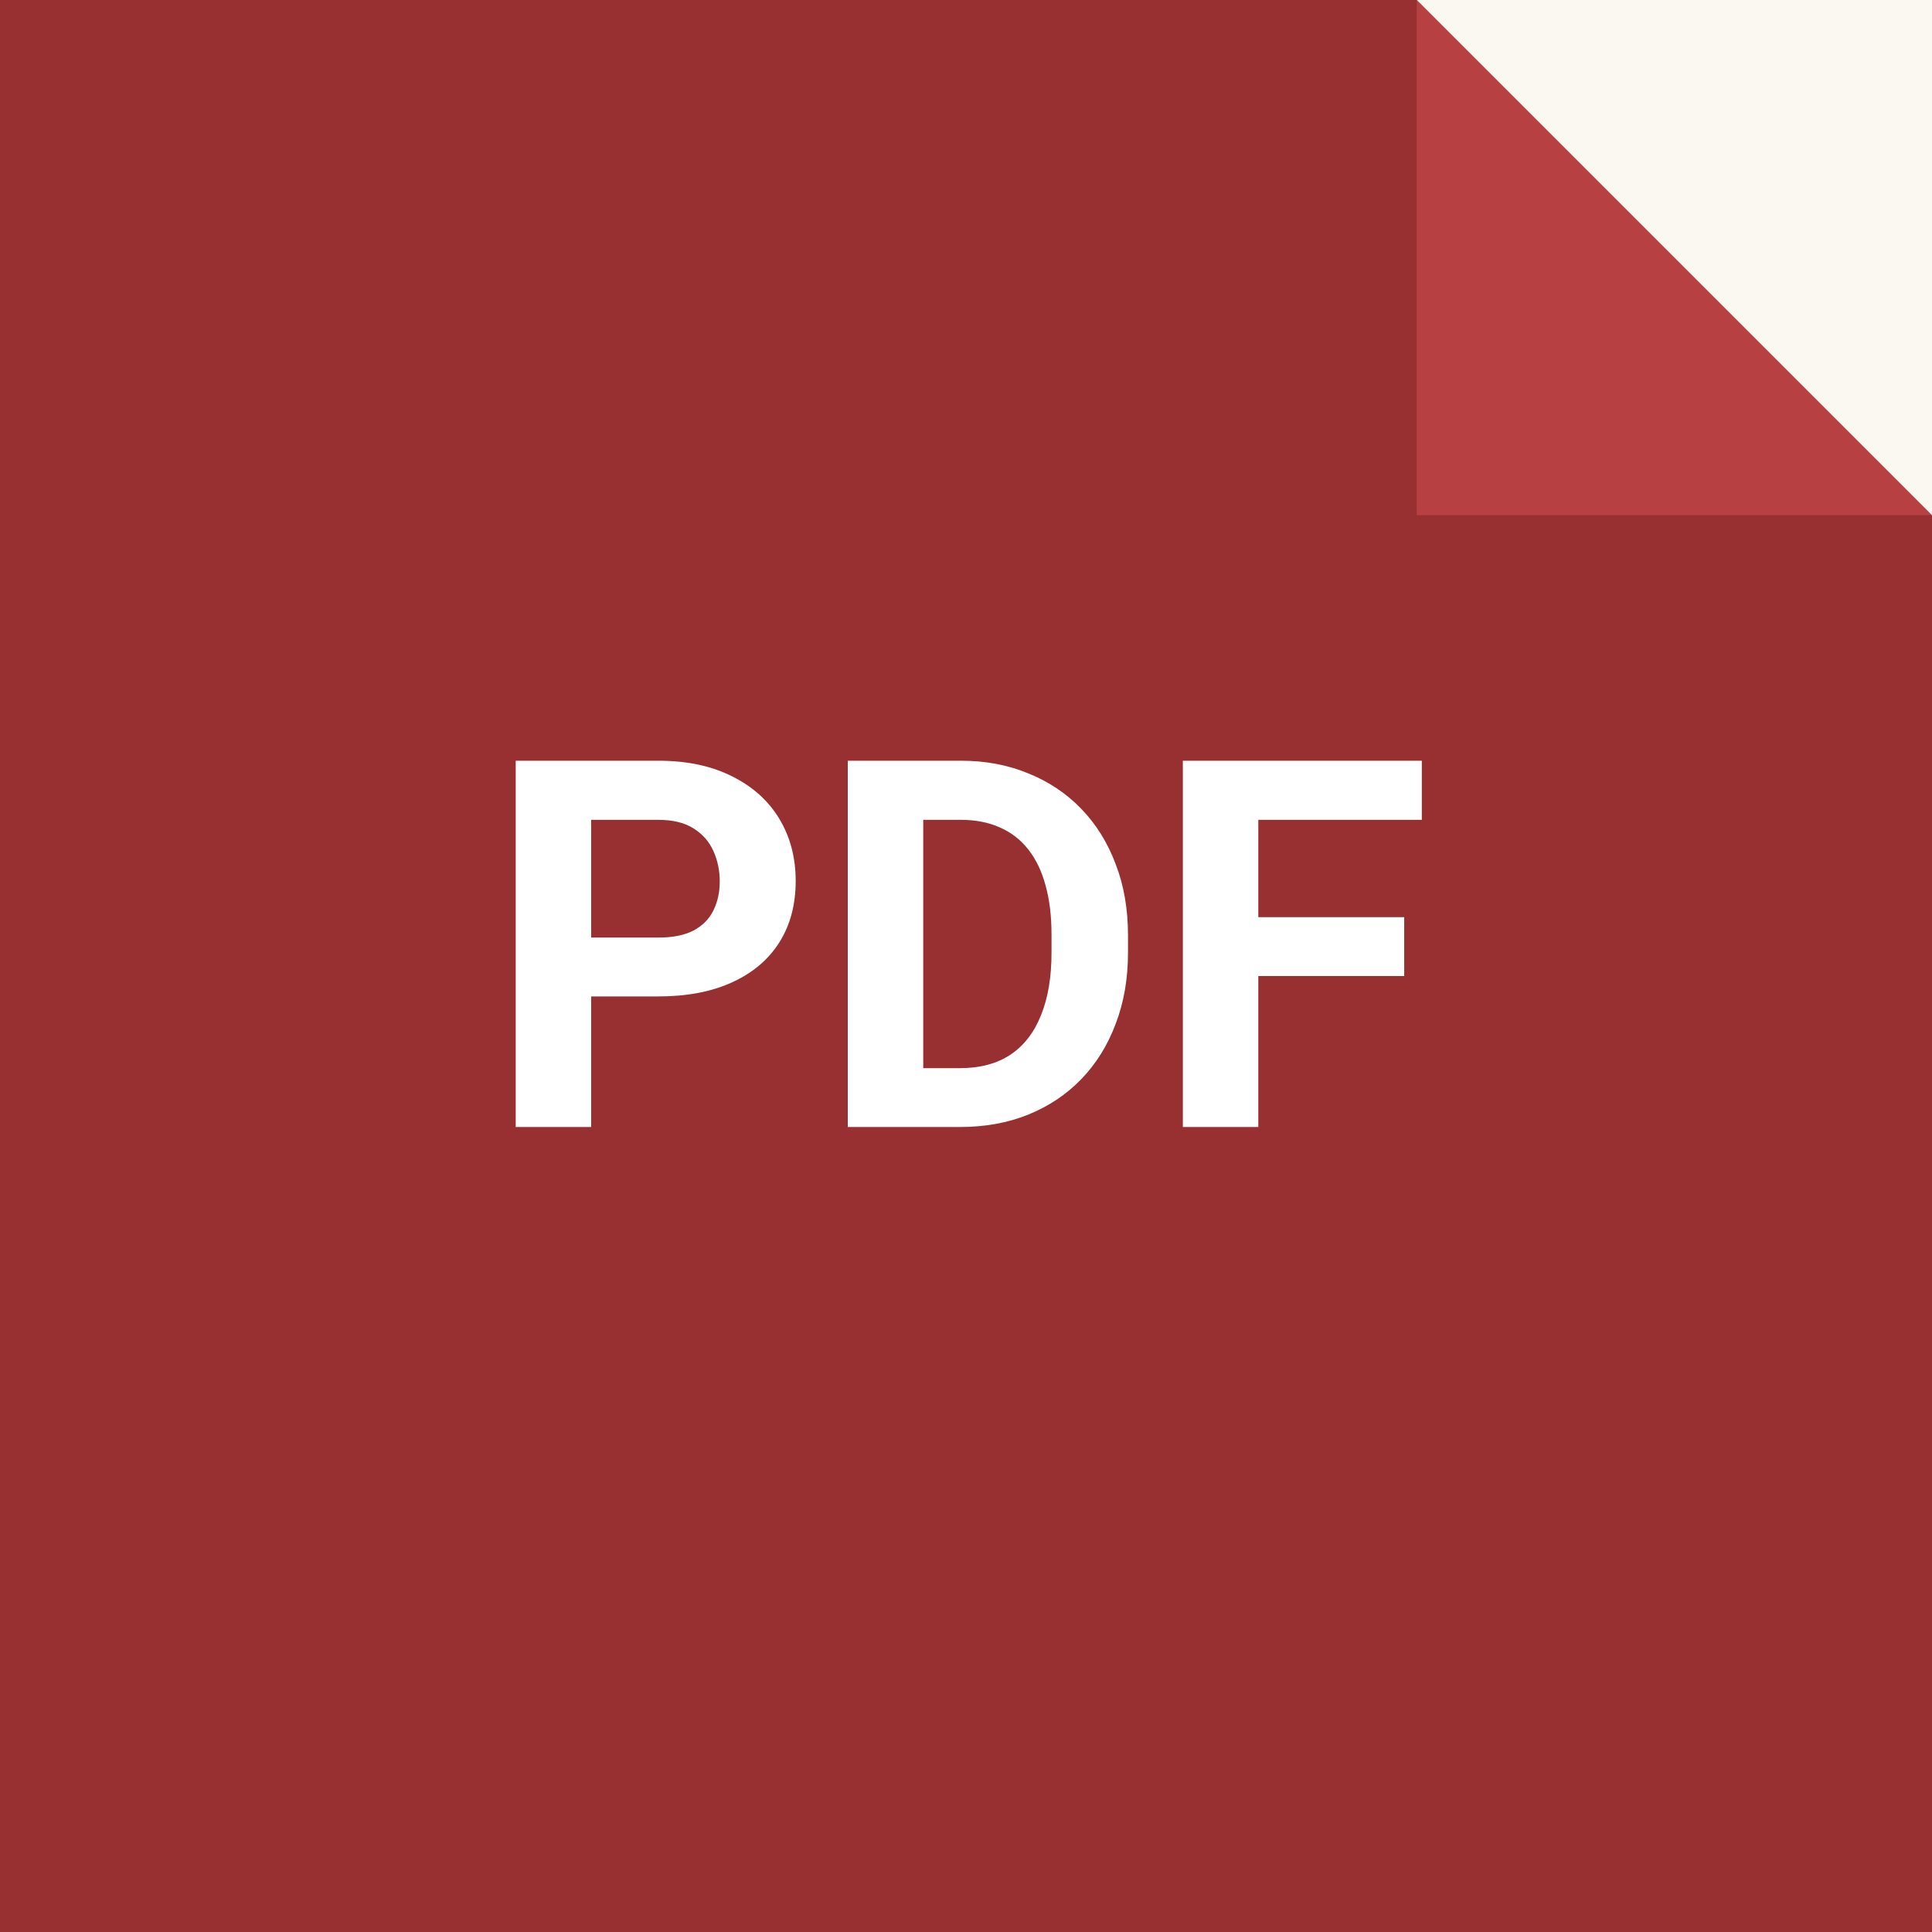 <svg width="60" height="60" viewBox="0 0 60 60" fill="none" xmlns="http://www.w3.org/2000/svg">
<rect width="60" height="60" fill="#983031"/>
<path d="M20.445 30.945H17.547V29.117H20.445C20.893 29.117 21.258 29.044 21.539 28.898C21.82 28.747 22.026 28.539 22.156 28.273C22.287 28.008 22.352 27.708 22.352 27.375C22.352 27.037 22.287 26.721 22.156 26.43C22.026 26.138 21.82 25.904 21.539 25.727C21.258 25.549 20.893 25.461 20.445 25.461H18.359V35H16.016V23.625H20.445C21.336 23.625 22.099 23.787 22.734 24.109C23.375 24.427 23.865 24.867 24.203 25.43C24.542 25.992 24.711 26.635 24.711 27.359C24.711 28.094 24.542 28.729 24.203 29.266C23.865 29.802 23.375 30.216 22.734 30.508C22.099 30.799 21.336 30.945 20.445 30.945ZM29.82 35H27.344L27.359 33.172H29.82C30.435 33.172 30.953 33.034 31.375 32.758C31.797 32.477 32.115 32.068 32.328 31.531C32.547 30.995 32.656 30.346 32.656 29.586V29.031C32.656 28.448 32.594 27.935 32.469 27.492C32.349 27.049 32.169 26.677 31.93 26.375C31.69 26.073 31.396 25.846 31.047 25.695C30.698 25.539 30.297 25.461 29.844 25.461H27.297V23.625H29.844C30.604 23.625 31.299 23.755 31.93 24.016C32.565 24.271 33.115 24.638 33.578 25.117C34.042 25.596 34.398 26.169 34.648 26.836C34.904 27.497 35.031 28.234 35.031 29.047V29.586C35.031 30.393 34.904 31.13 34.648 31.797C34.398 32.464 34.042 33.036 33.578 33.516C33.12 33.99 32.57 34.357 31.93 34.617C31.294 34.872 30.591 35 29.82 35ZM28.672 23.625V35H26.328V23.625H28.672ZM39.078 23.625V35H36.734V23.625H39.078ZM43.609 28.484V30.312H38.438V28.484H43.609ZM44.156 23.625V25.461H38.438V23.625H44.156Z" fill="white"/>
<path d="M60 16L44 16L44 -4.4509e-07L60 16Z" fill="#B74142"/>
<path d="M44 0L60 -2.79753e-06L60 16L44 0Z" fill="#FBF7F1"/>
</svg>
